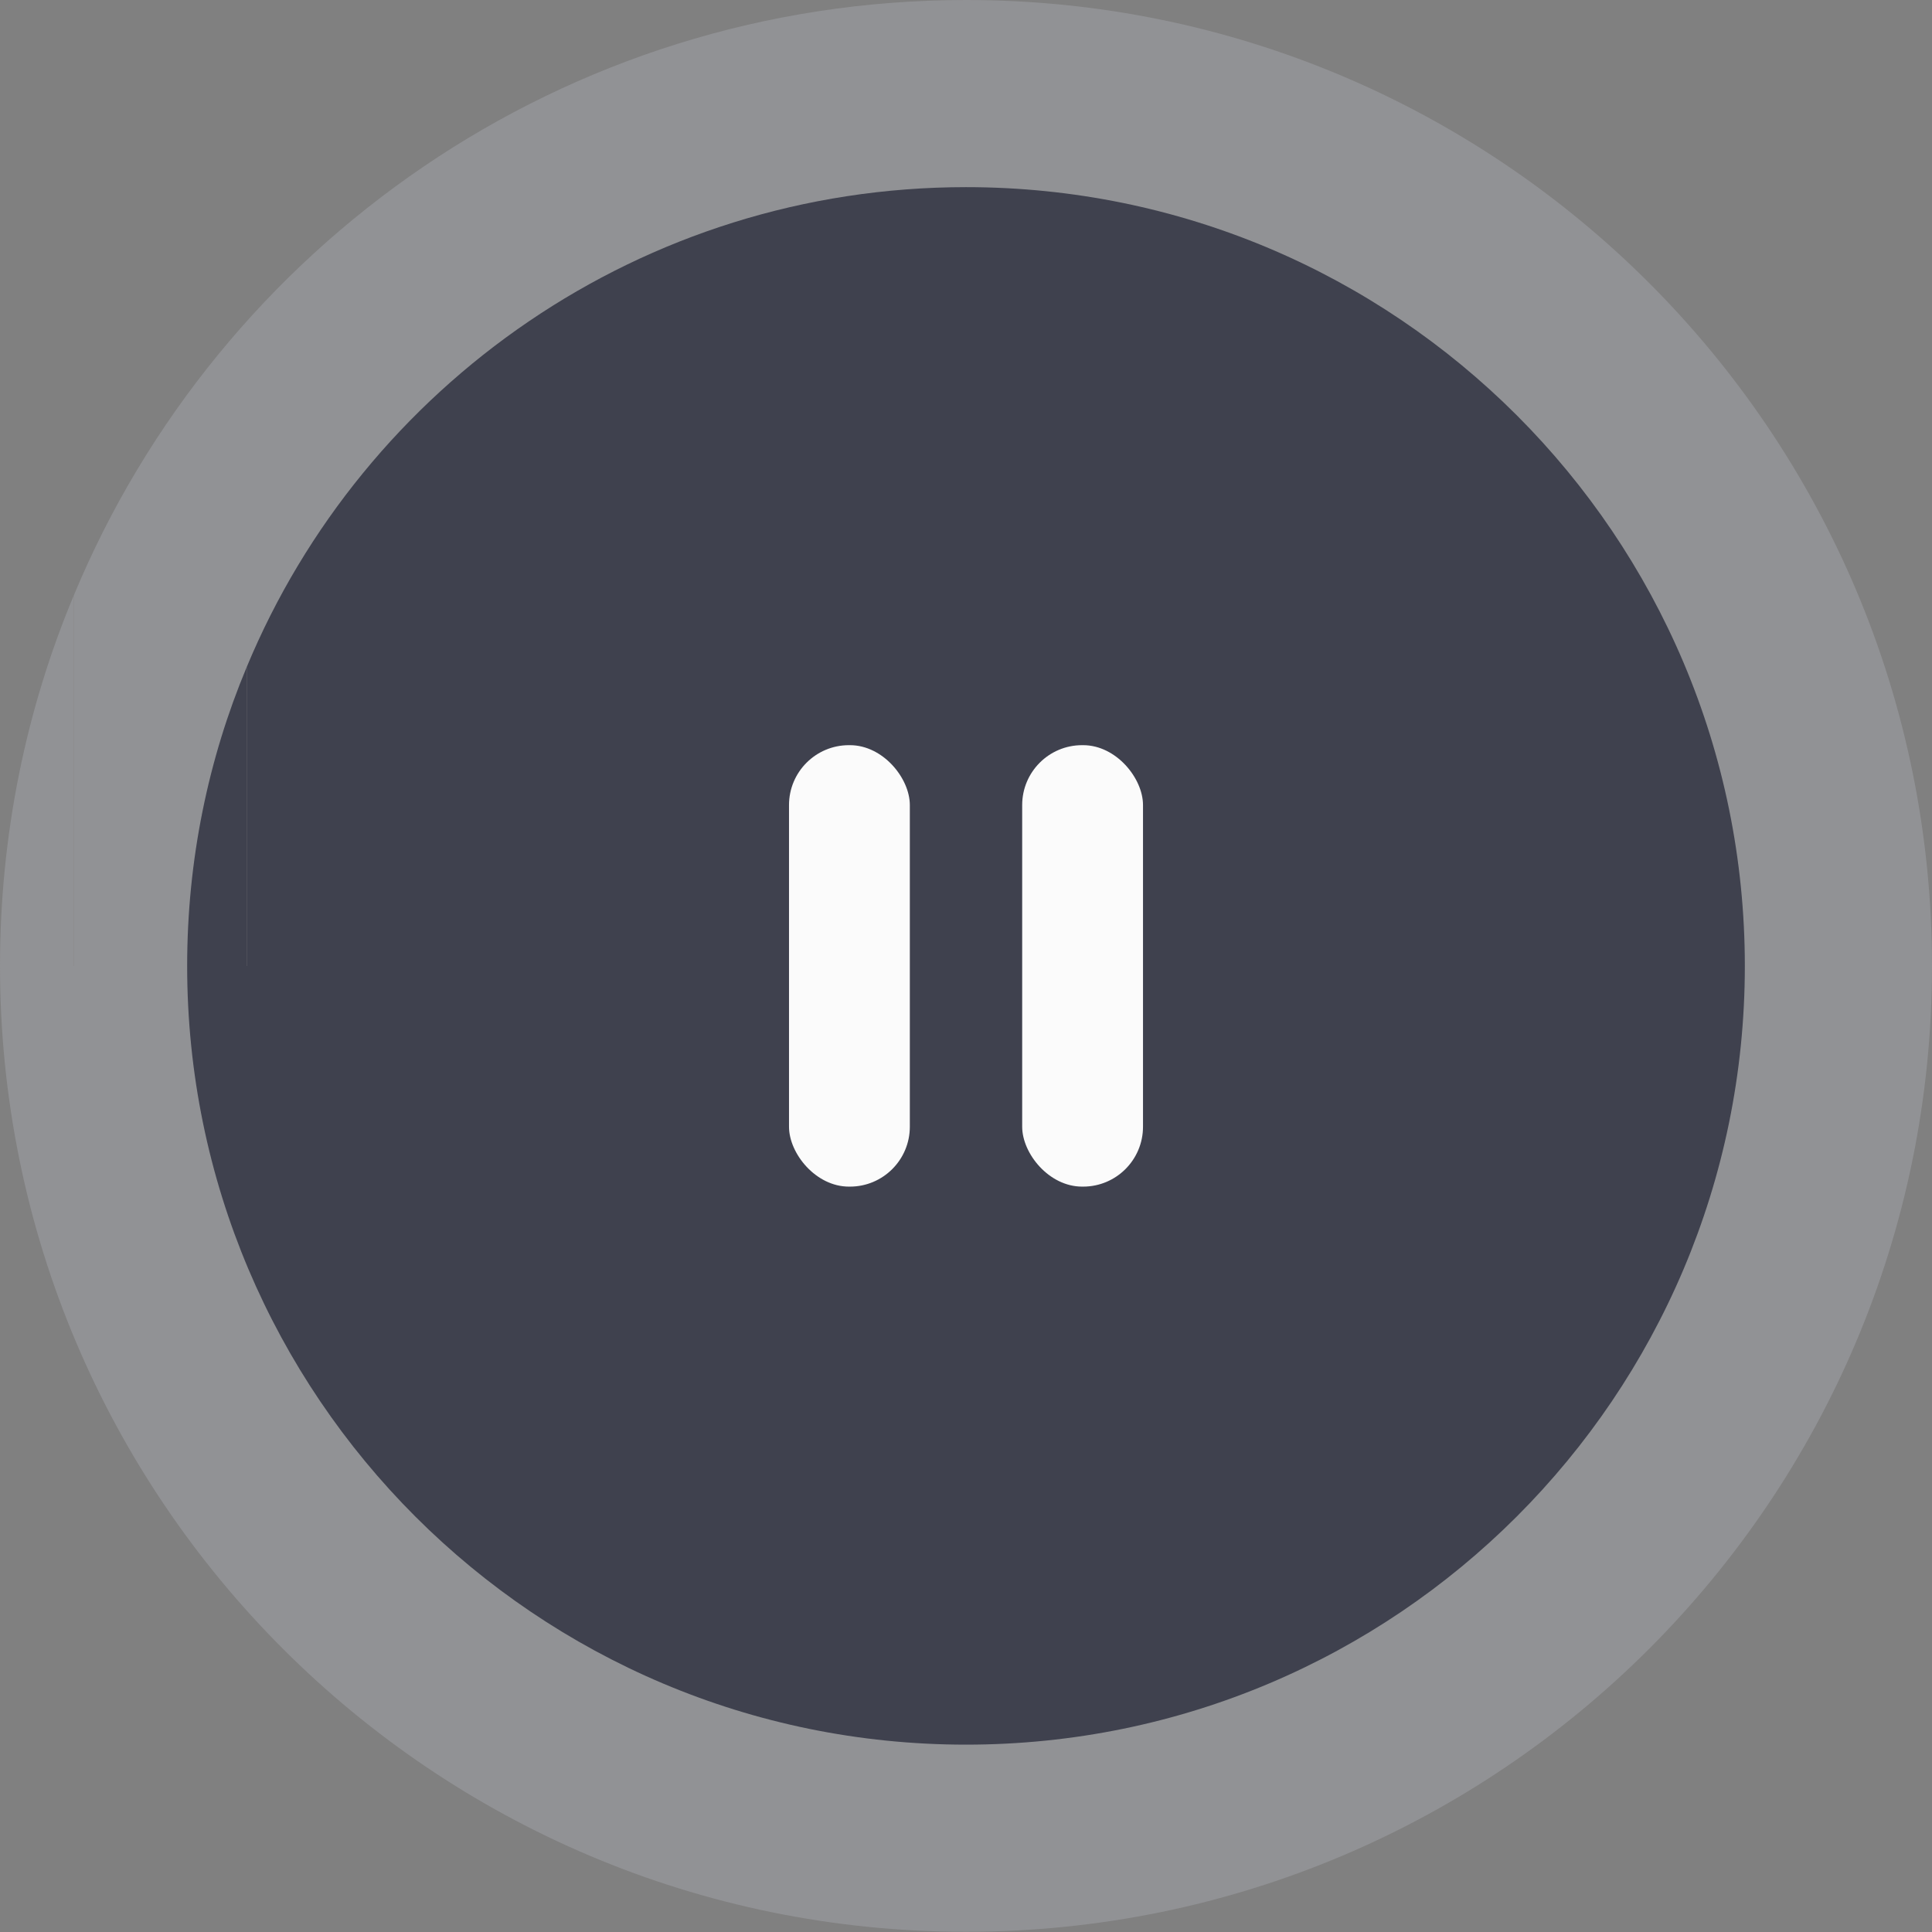 <svg width="110" height="110" viewBox="0 0 110 110" fill="none" xmlns="http://www.w3.org/2000/svg">
<rect x="0" y="0" width="110" height="110" fill="#808080" stroke="none"/>
<g opacity="0.3">
<path d="M55 55V109.988C24.635 109.988 0 85.365 0 55C0 47.518 1.489 40.387 4.204 33.893V55H55Z" fill="#BABCC6"/>
<path d="M110 55C110 85.365 85.378 109.988 55 109.988V55H110Z" fill="#BABCC6"/>
<path d="M110 55H55V0C85.378 0 110 24.622 110 55Z" fill="#BABCC6"/>
<path d="M55 0V55H4.204V33.893C12.474 13.988 32.117 0 55 0Z" fill="#BABCC6"/>
</g>
<path d="M55.001 54.999V99.333C30.518 99.333 10.656 79.481 10.656 54.999C10.656 48.967 11.857 43.217 14.046 37.981V54.999H55.001Z" fill="#3F414E"/>
<path d="M99.344 54.999C99.344 79.481 79.493 99.333 55 99.333V54.999H99.344Z" fill="#3F414E"/>
<path d="M99.344 54.999H55V10.655C79.493 10.655 99.344 30.507 99.344 54.999Z" fill="#3F414E"/>
<path d="M55.001 10.655V54.999H14.046V37.981C20.713 21.932 36.551 10.655 55.001 10.655Z" fill="#3F414E"/>
<rect x="44.923" y="42.427" width="6.879" height="25.134" rx="3.41" fill="#FBFBFB"/>
<rect x="58.199" y="42.427" width="6.879" height="25.134" rx="3.41" fill="#FBFBFB"/>
</svg>
